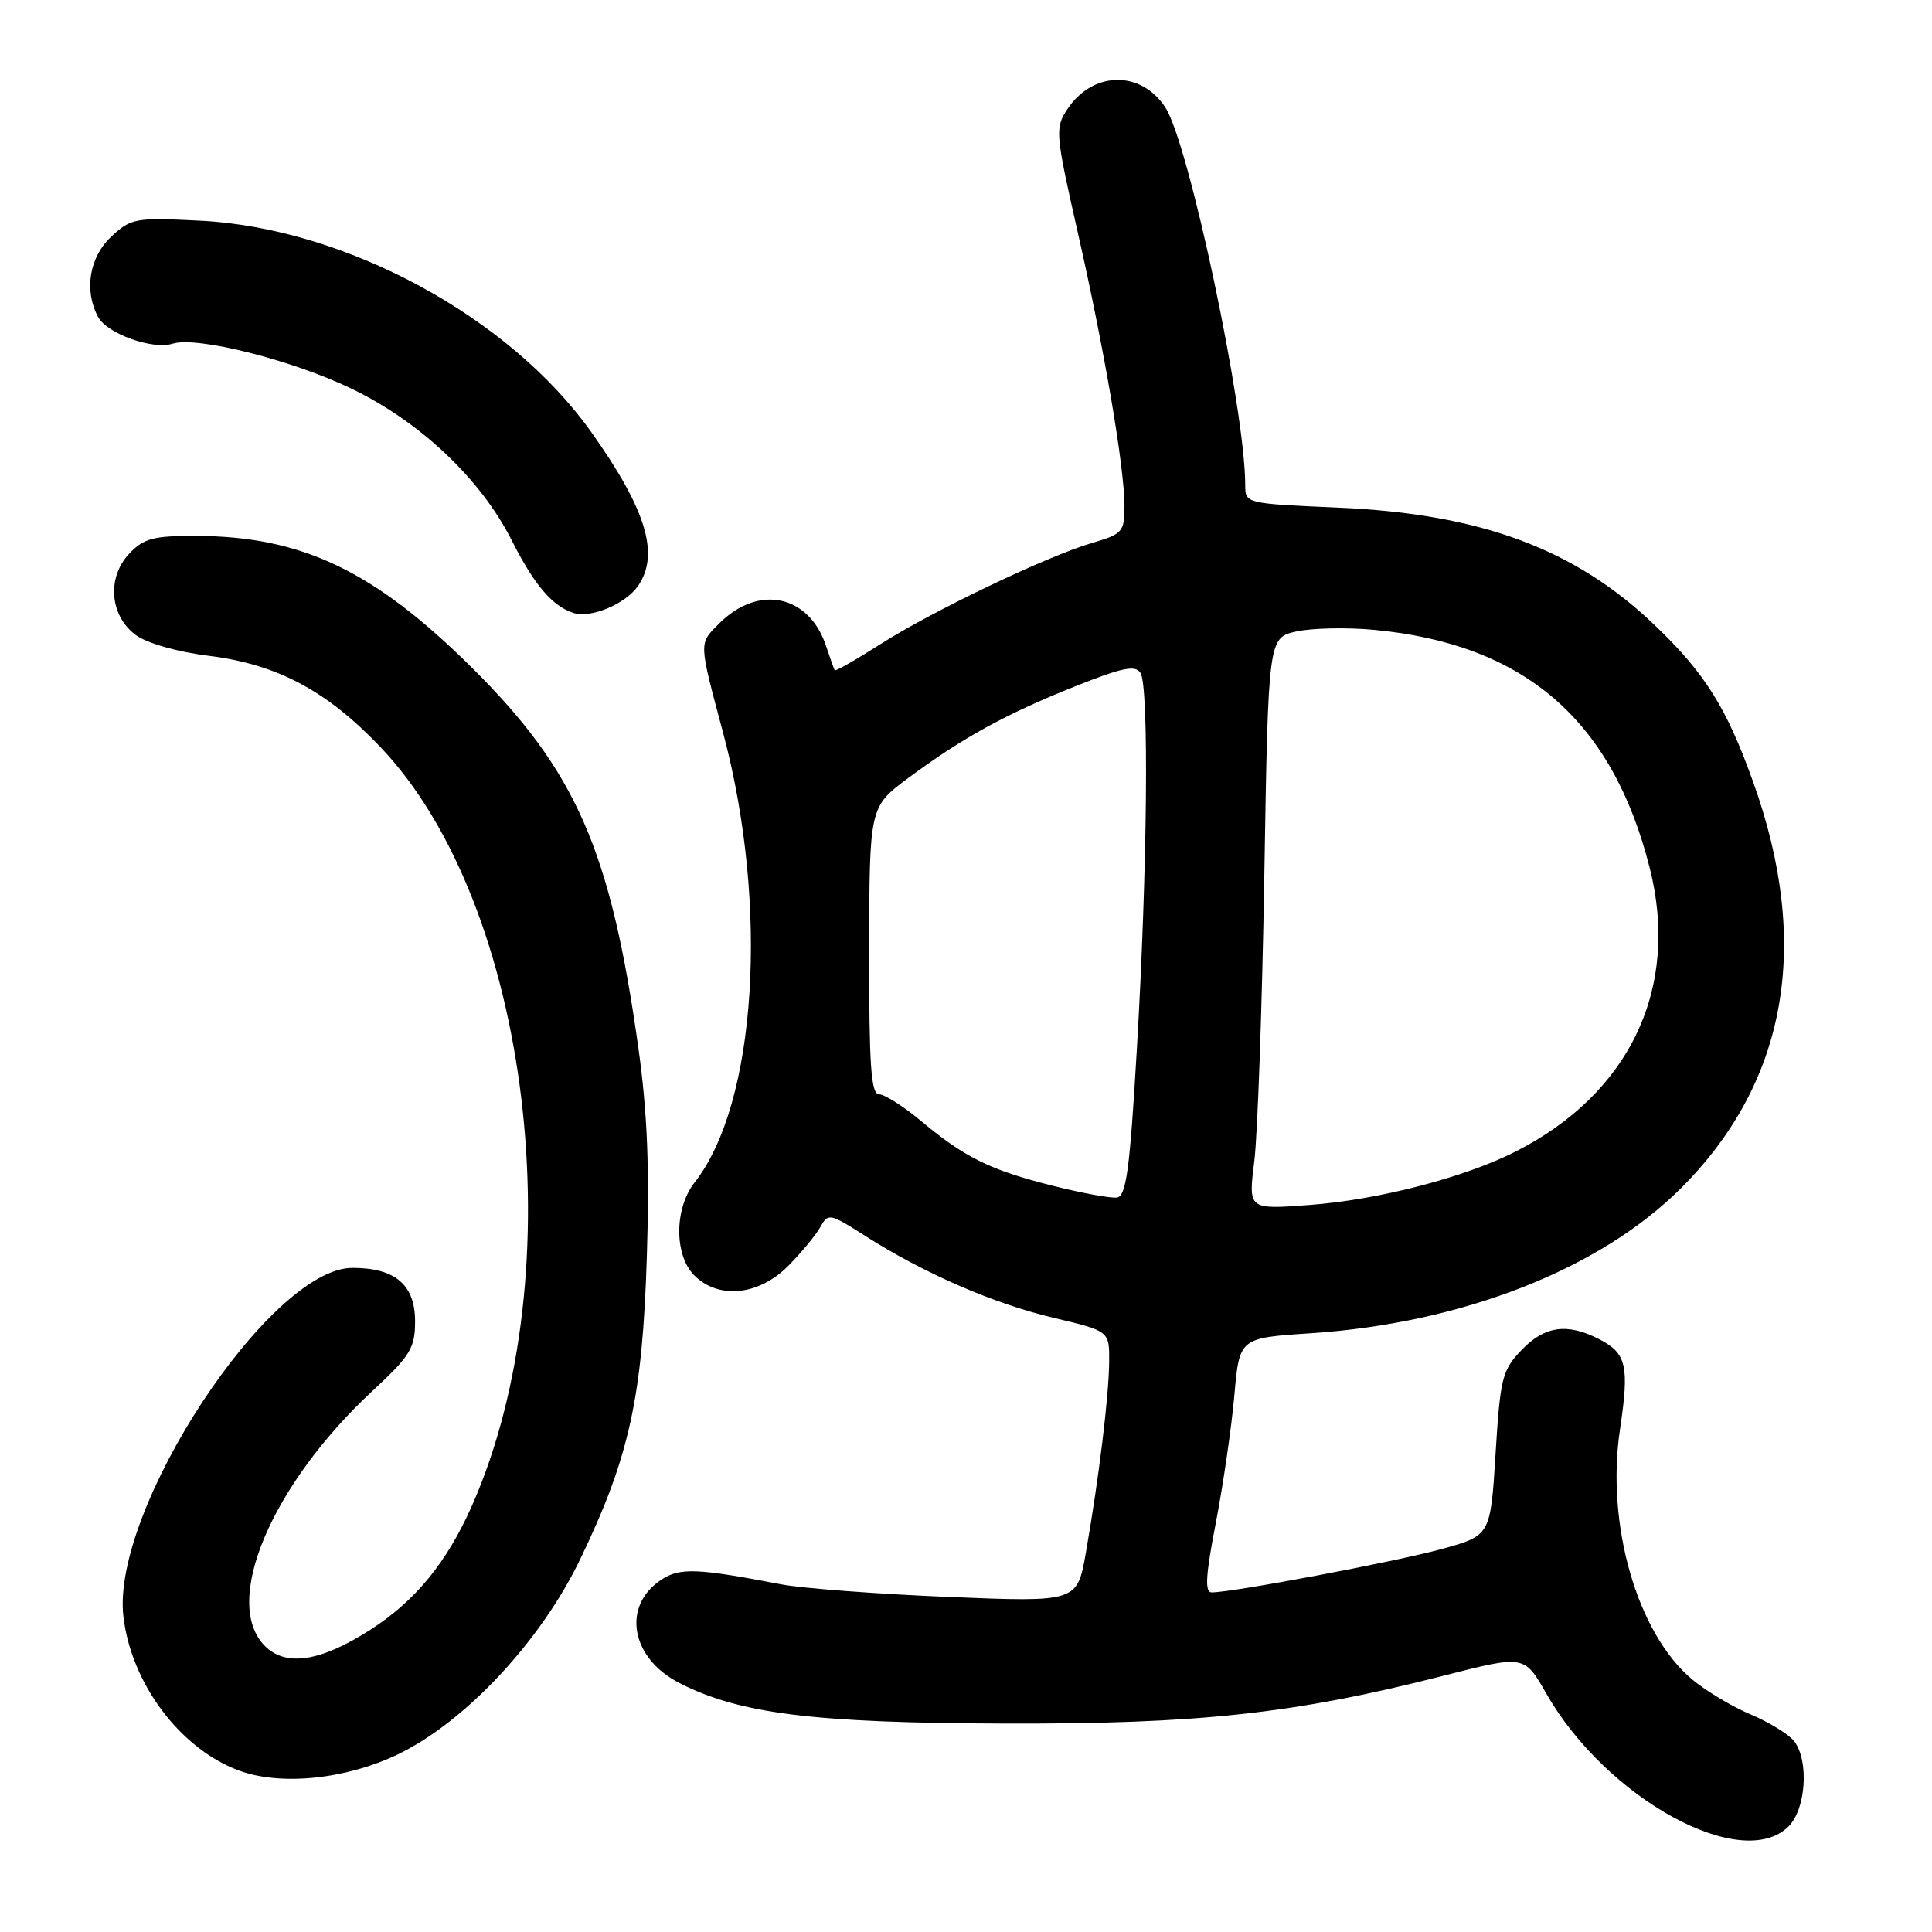 <?xml version="1.0" encoding="UTF-8" standalone="no"?>
<!DOCTYPE svg PUBLIC "-//W3C//DTD SVG 1.1//EN" "http://www.w3.org/Graphics/SVG/1.1/DTD/svg11.dtd" >
<svg xmlns="http://www.w3.org/2000/svg" xmlns:xlink="http://www.w3.org/1999/xlink" version="1.1" viewBox="0 0 256 256">
 <g >
 <path fill="currentColor"
d=" M 237.00 242.00 C 239.30 239.70 239.72 233.33 237.75 230.74 C 237.06 229.83 234.47 228.23 231.99 227.18 C 229.51 226.14 226.00 224.03 224.19 222.51 C 216.92 216.38 212.77 201.99 214.66 189.38 C 215.91 180.98 215.53 179.33 211.92 177.46 C 207.68 175.27 204.68 175.68 201.61 178.89 C 199.05 181.56 198.79 182.58 198.17 192.62 C 197.50 203.47 197.50 203.47 191.00 205.26 C 184.94 206.93 163.34 211.00 160.56 211.00 C 159.62 211.00 159.74 208.81 161.11 201.75 C 162.09 196.66 163.19 189.08 163.56 184.89 C 164.23 177.29 164.23 177.29 173.59 176.67 C 193.72 175.35 211.98 168.20 222.75 157.43 C 236.79 143.39 240.03 125.15 232.30 103.61 C 228.76 93.71 225.88 89.15 219.18 82.76 C 208.63 72.69 196.13 68.07 177.25 67.26 C 165.08 66.73 165.00 66.71 165.00 64.30 C 165.00 54.26 157.54 19.00 154.40 14.21 C 151.16 9.27 144.74 9.41 141.41 14.50 C 139.78 16.98 139.84 17.69 142.81 30.80 C 146.38 46.53 148.99 61.88 149.00 67.09 C 149.00 70.46 148.73 70.76 144.75 71.93 C 138.76 73.68 123.47 81.00 116.59 85.40 C 113.39 87.44 110.70 88.98 110.60 88.81 C 110.50 88.64 109.99 87.20 109.46 85.60 C 107.21 78.81 100.52 77.39 95.31 82.60 C 92.57 85.34 92.55 84.87 95.83 97.16 C 101.93 120.03 100.26 146.23 92.04 156.68 C 89.34 160.11 89.32 166.32 92.00 169.00 C 95.20 172.20 100.54 171.67 104.43 167.75 C 106.20 165.96 108.13 163.63 108.71 162.57 C 109.73 160.73 109.97 160.77 114.64 163.76 C 122.37 168.70 131.70 172.76 139.65 174.63 C 147.00 176.37 147.00 176.37 146.97 180.43 C 146.93 184.99 145.63 195.75 143.89 205.69 C 142.74 212.30 142.74 212.30 125.62 211.60 C 116.20 211.21 106.25 210.46 103.50 209.93 C 92.36 207.79 90.10 207.70 87.64 209.31 C 82.35 212.78 83.56 219.72 90.05 223.02 C 98.00 227.08 107.77 228.30 133.00 228.38 C 158.87 228.46 171.52 227.08 191.24 222.05 C 201.98 219.30 201.98 219.30 204.89 224.40 C 212.85 238.33 230.82 248.18 237.00 242.00 Z  M 52.81 232.42 C 61.72 228.09 71.66 217.44 76.87 206.62 C 83.39 193.09 85.13 185.19 85.71 166.50 C 86.08 154.81 85.78 147.37 84.59 138.87 C 80.93 112.69 76.34 102.18 62.56 88.50 C 49.59 75.62 39.99 71.04 25.92 71.01 C 20.27 71.00 19.03 71.34 17.10 73.39 C 14.13 76.56 14.55 81.60 18.00 84.15 C 19.46 85.23 23.49 86.38 27.68 86.90 C 36.73 88.03 43.27 91.50 50.39 98.97 C 70.34 119.88 76.21 168.59 62.53 199.53 C 59.21 207.03 55.04 212.12 49.08 215.95 C 42.49 220.18 37.89 220.89 35.11 218.11 C 29.36 212.36 35.93 196.77 49.38 184.28 C 54.39 179.63 55.00 178.62 55.00 175.08 C 55.00 170.24 52.37 168.00 46.70 168.00 C 35.77 168.00 14.71 200.03 16.35 214.18 C 17.37 223.04 23.85 231.70 31.62 234.59 C 37.20 236.67 45.89 235.77 52.81 232.42 Z  M 84.52 77.67 C 87.45 73.48 85.65 67.53 78.35 57.26 C 67.46 41.94 45.74 30.21 26.50 29.24 C 17.93 28.81 17.37 28.91 14.75 31.35 C 11.84 34.05 11.11 38.47 12.99 41.99 C 14.19 44.22 20.22 46.38 22.88 45.54 C 26.06 44.53 38.66 47.69 46.55 51.49 C 55.68 55.88 63.68 63.45 67.78 71.55 C 70.78 77.50 73.18 80.32 76.00 81.22 C 78.29 81.95 82.85 80.05 84.52 77.67 Z  M 166.20 153.88 C 166.64 150.37 167.24 133.32 167.53 116.00 C 168.05 84.50 168.05 84.50 171.78 83.67 C 173.82 83.22 178.43 83.12 182.00 83.45 C 201.96 85.31 213.62 95.35 218.59 114.98 C 222.62 130.87 216.01 144.87 200.84 152.58 C 194.02 156.04 182.63 158.99 173.45 159.67 C 165.40 160.27 165.40 160.27 166.20 153.88 Z  M 139.50 157.12 C 131.24 155.05 127.83 153.37 122.07 148.56 C 119.73 146.60 117.21 145.00 116.48 145.00 C 115.41 145.00 115.15 141.17 115.17 125.96 C 115.20 106.92 115.20 106.92 120.35 103.09 C 127.52 97.77 133.21 94.64 142.39 90.97 C 148.71 88.45 150.44 88.09 151.12 89.16 C 152.27 90.97 152.04 115.24 150.64 138.99 C 149.71 154.97 149.23 158.51 148.00 158.68 C 147.18 158.79 143.35 158.09 139.50 157.12 Z "/>
</g>
</svg>